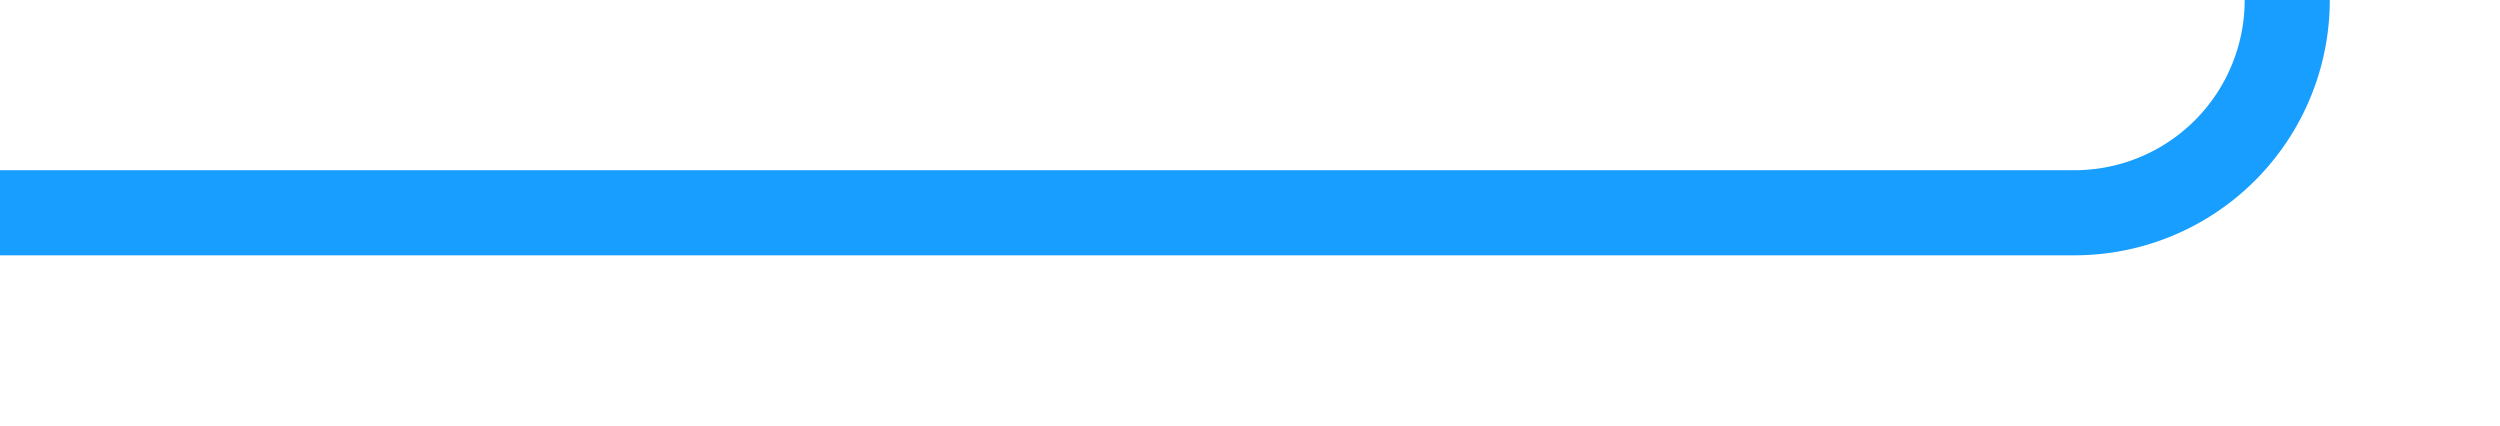 ﻿<?xml version="1.0" encoding="utf-8"?>
<svg version="1.1" xmlns:xlink="http://www.w3.org/1999/xlink" width="58.75px" height="10px" preserveAspectRatio="xMinYMid meet" viewBox="665 8099  58.75 8" xmlns="http://www.w3.org/2000/svg">
  <path d="M 618 6795  L 697 6795  A 3 3 0 0 1 700 6792 A 3 3 0 0 1 703 6795 L 713.75 6795  A 5 5 0 0 1 718.75 6800 L 718.75 8098  A 5 5 0 0 1 713.75 8103 L 665 8103  " stroke-width="2" stroke="#189eff" fill="none" />
</svg>